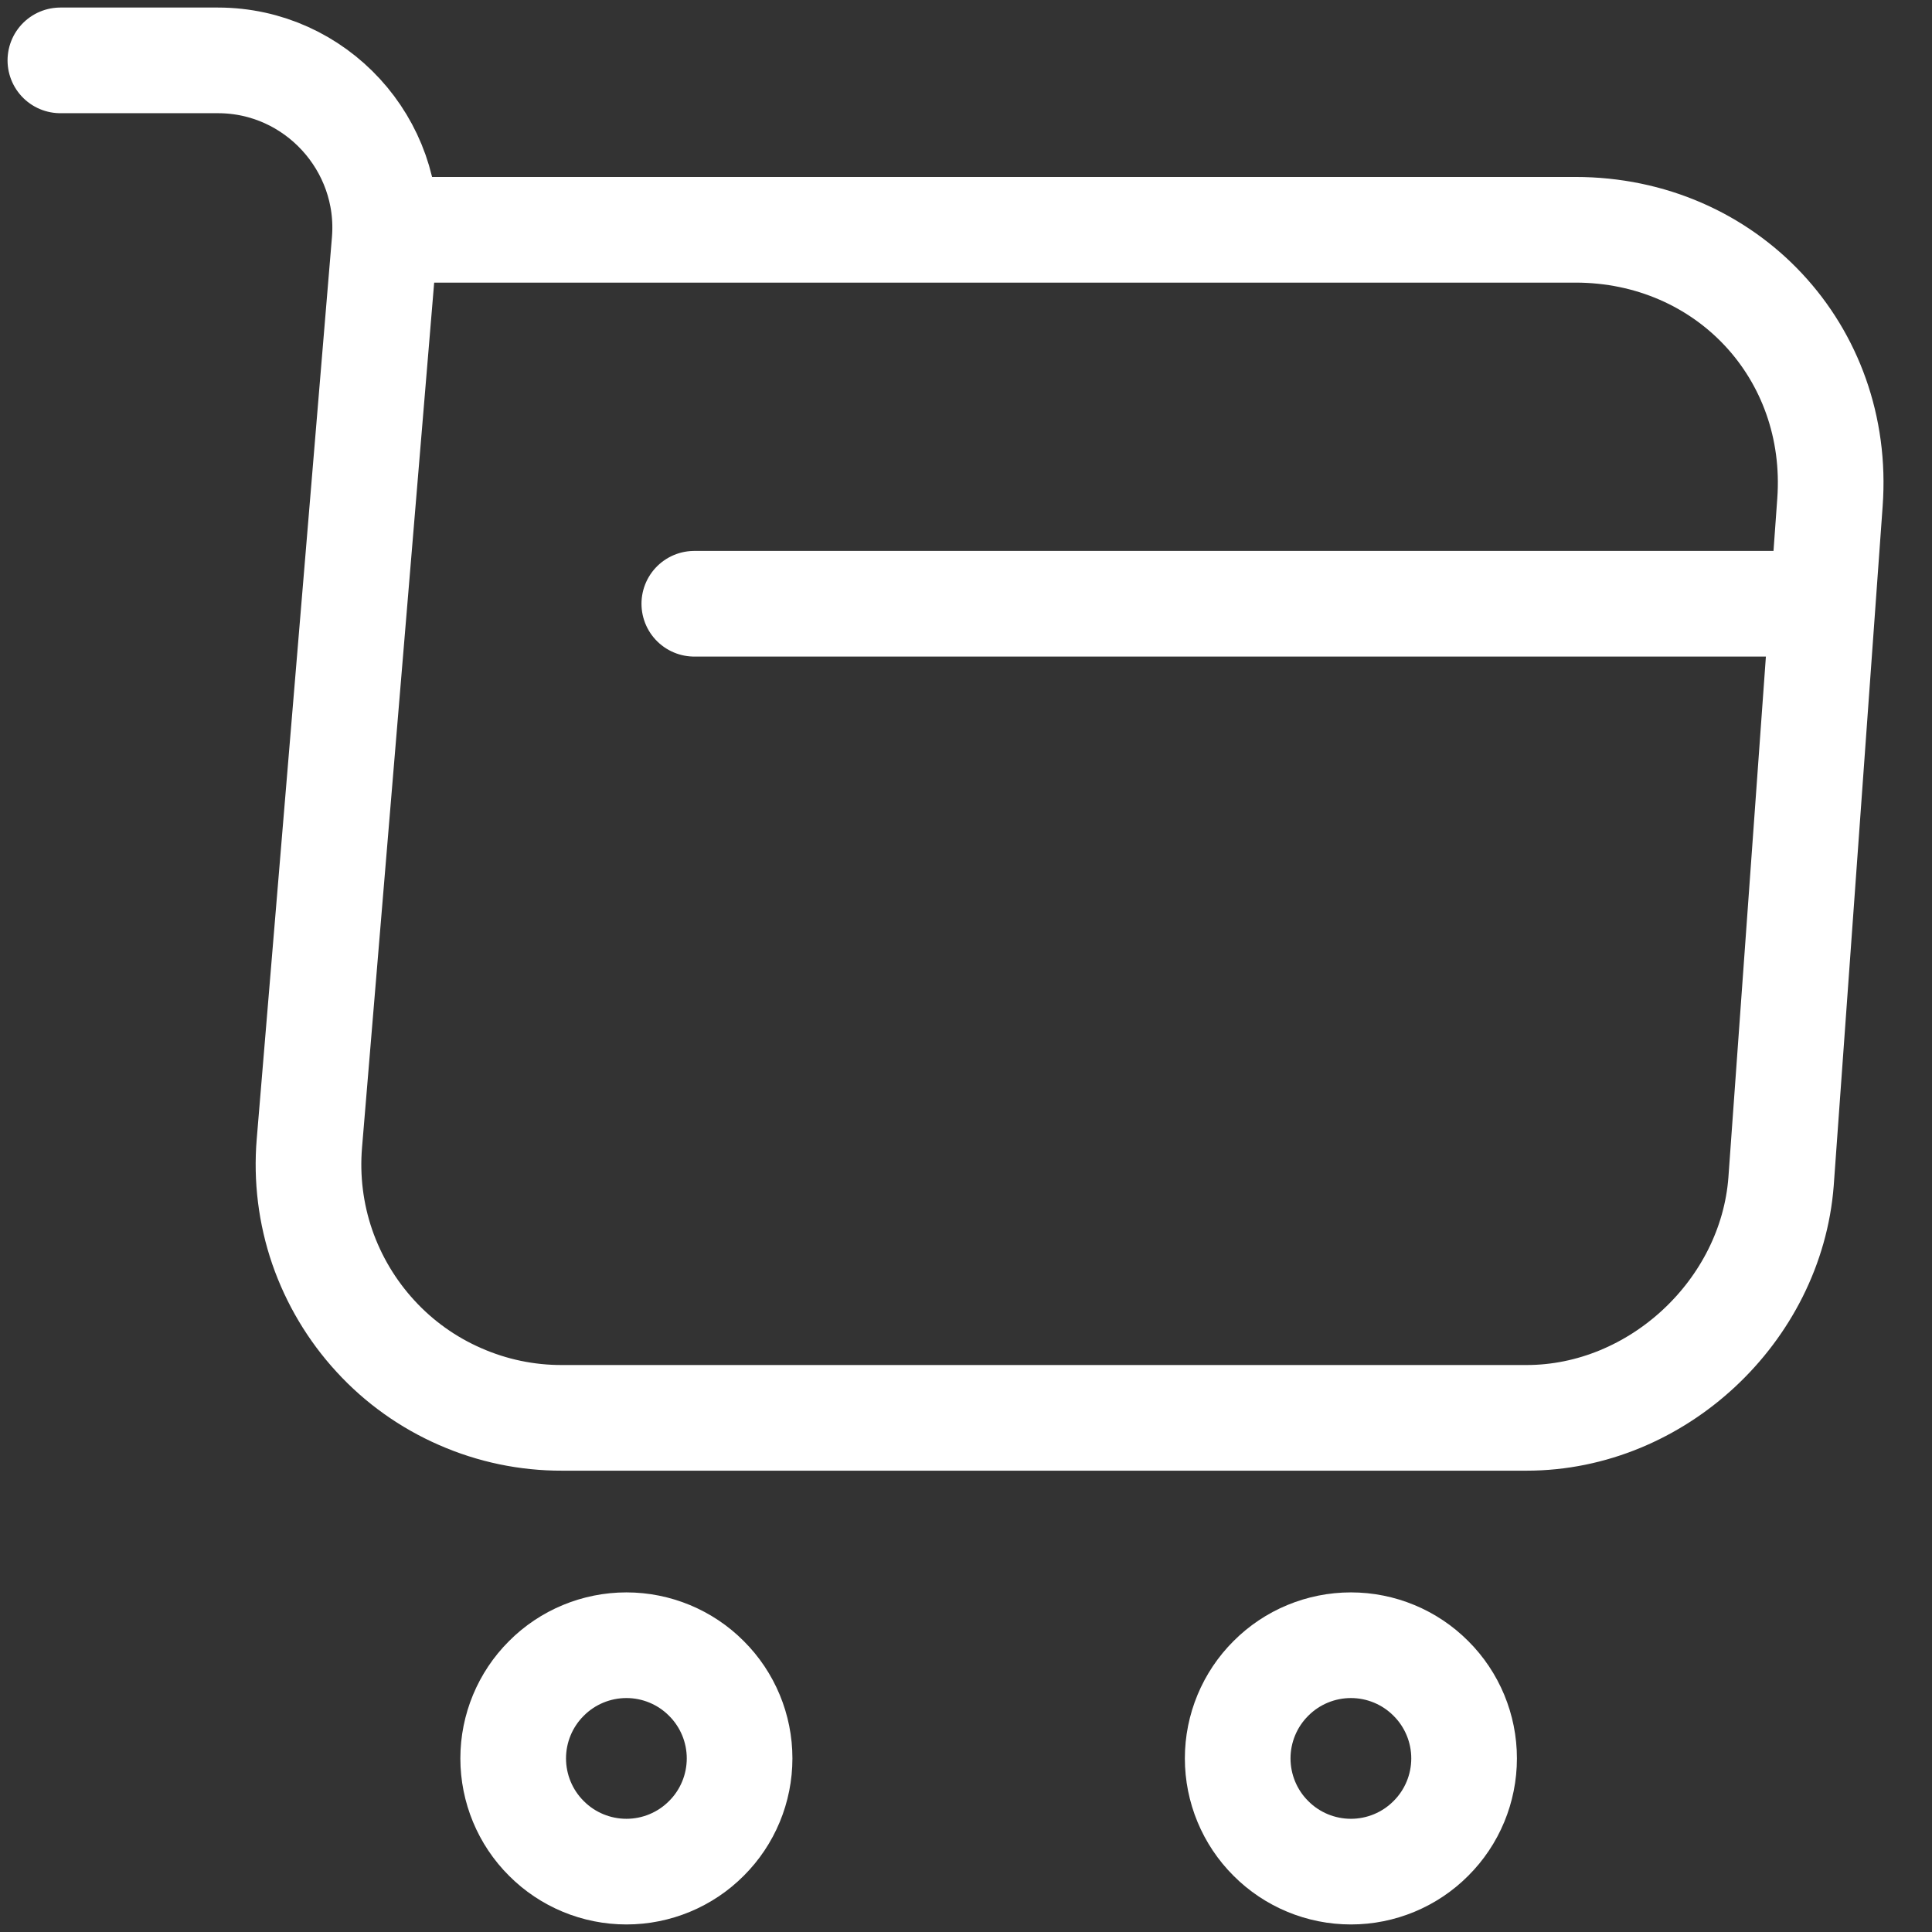 <svg width="16" height="16" viewBox="0 0 16 16" fill="none" xmlns="http://www.w3.org/2000/svg">
<rect x="0" y="0" width="16" height="16" fill="#333333" stroke="none"/>
<path d="M0.5 0.5H1.805C2.615 0.5 3.252 1.198 3.185 2L2.562 9.47C2.538 9.759 2.574 10.051 2.668 10.325C2.763 10.6 2.913 10.852 3.11 11.066C3.306 11.28 3.545 11.45 3.811 11.566C4.077 11.683 4.365 11.743 4.655 11.742H12.643C13.723 11.742 14.668 10.857 14.75 9.785L15.155 4.16C15.245 2.915 14.3 1.903 13.047 1.903H3.365M5.75 5H14.75M11.188 15.5C11.436 15.5 11.675 15.401 11.85 15.225C12.026 15.05 12.125 14.811 12.125 14.562C12.125 14.314 12.026 14.075 11.85 13.9C11.675 13.724 11.436 13.625 11.188 13.625C10.939 13.625 10.7 13.724 10.525 13.9C10.349 14.075 10.25 14.314 10.25 14.562C10.25 14.811 10.349 15.05 10.525 15.225C10.7 15.401 10.939 15.5 11.188 15.5ZM5.188 15.5C5.436 15.5 5.675 15.401 5.85 15.225C6.026 15.05 6.125 14.811 6.125 14.562C6.125 14.314 6.026 14.075 5.85 13.9C5.675 13.724 5.436 13.625 5.188 13.625C4.939 13.625 4.7 13.724 4.525 13.9C4.349 14.075 4.25 14.314 4.25 14.562C4.25 14.811 4.349 15.05 4.525 15.225C4.7 15.401 4.939 15.5 5.188 15.5Z" stroke="white" stroke-width="0.875" stroke-miterlimit="10" stroke-linecap="round" stroke-linejoin="round"/>
</svg>
